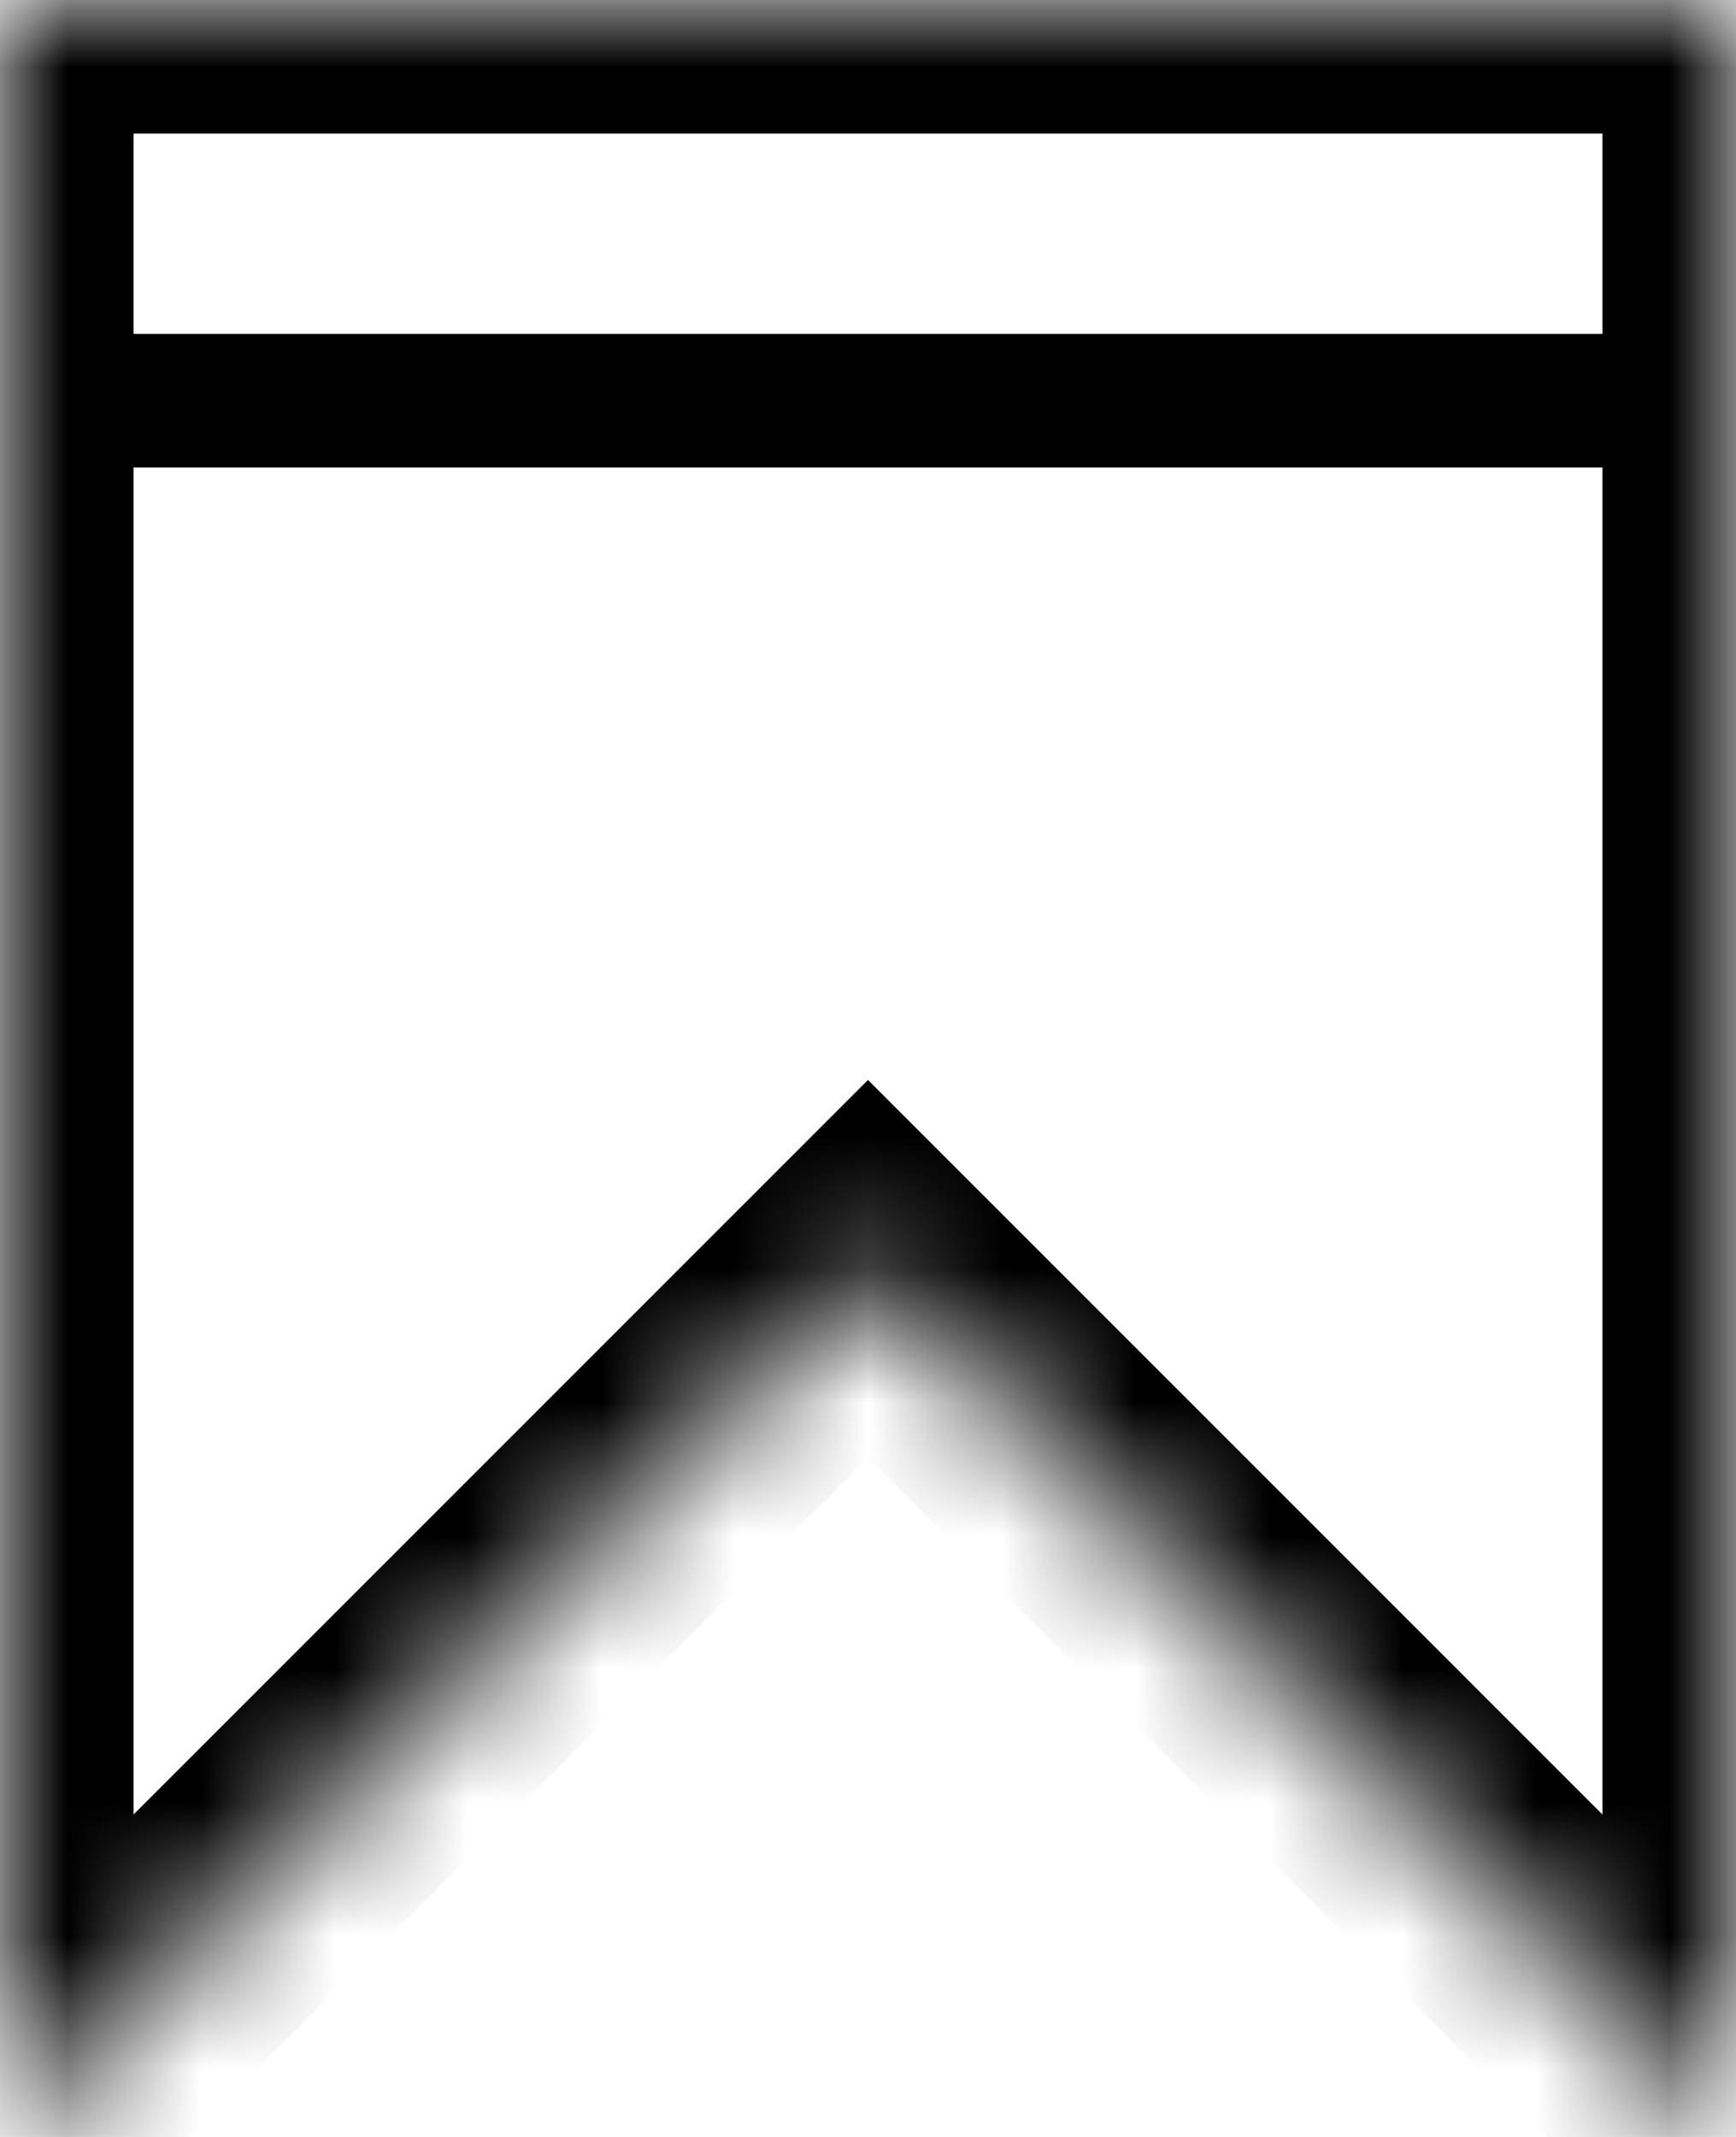 <svg width="13" height="16" viewBox="0 0 13 16" fill="none" xmlns="http://www.w3.org/2000/svg">
<path d="M0.5 3H12.5" stroke="black"/>
<mask id="path-2-inside-1" fill="white">
<path d="M13 0H0V16L6.5 9.5L13 16V0Z"/>
</mask>
<path d="M0 0V-1H-1V0H0ZM13 0H14V-1H13V0ZM13 16L12.293 16.707L14 18.414V16H13ZM6.5 9.5L7.207 8.793L6.5 8.086L5.793 8.793L6.5 9.5ZM0 16H-1V18.414L0.707 16.707L0 16ZM0 1H13V-1H0V1ZM12 0V16H14V0H12ZM13.707 15.293L7.207 8.793L5.793 10.207L12.293 16.707L13.707 15.293ZM5.793 8.793L-0.707 15.293L0.707 16.707L7.207 10.207L5.793 8.793ZM1 16V0H-1V16H1Z" fill="black" mask="url(#path-2-inside-1)"/>
</svg>
